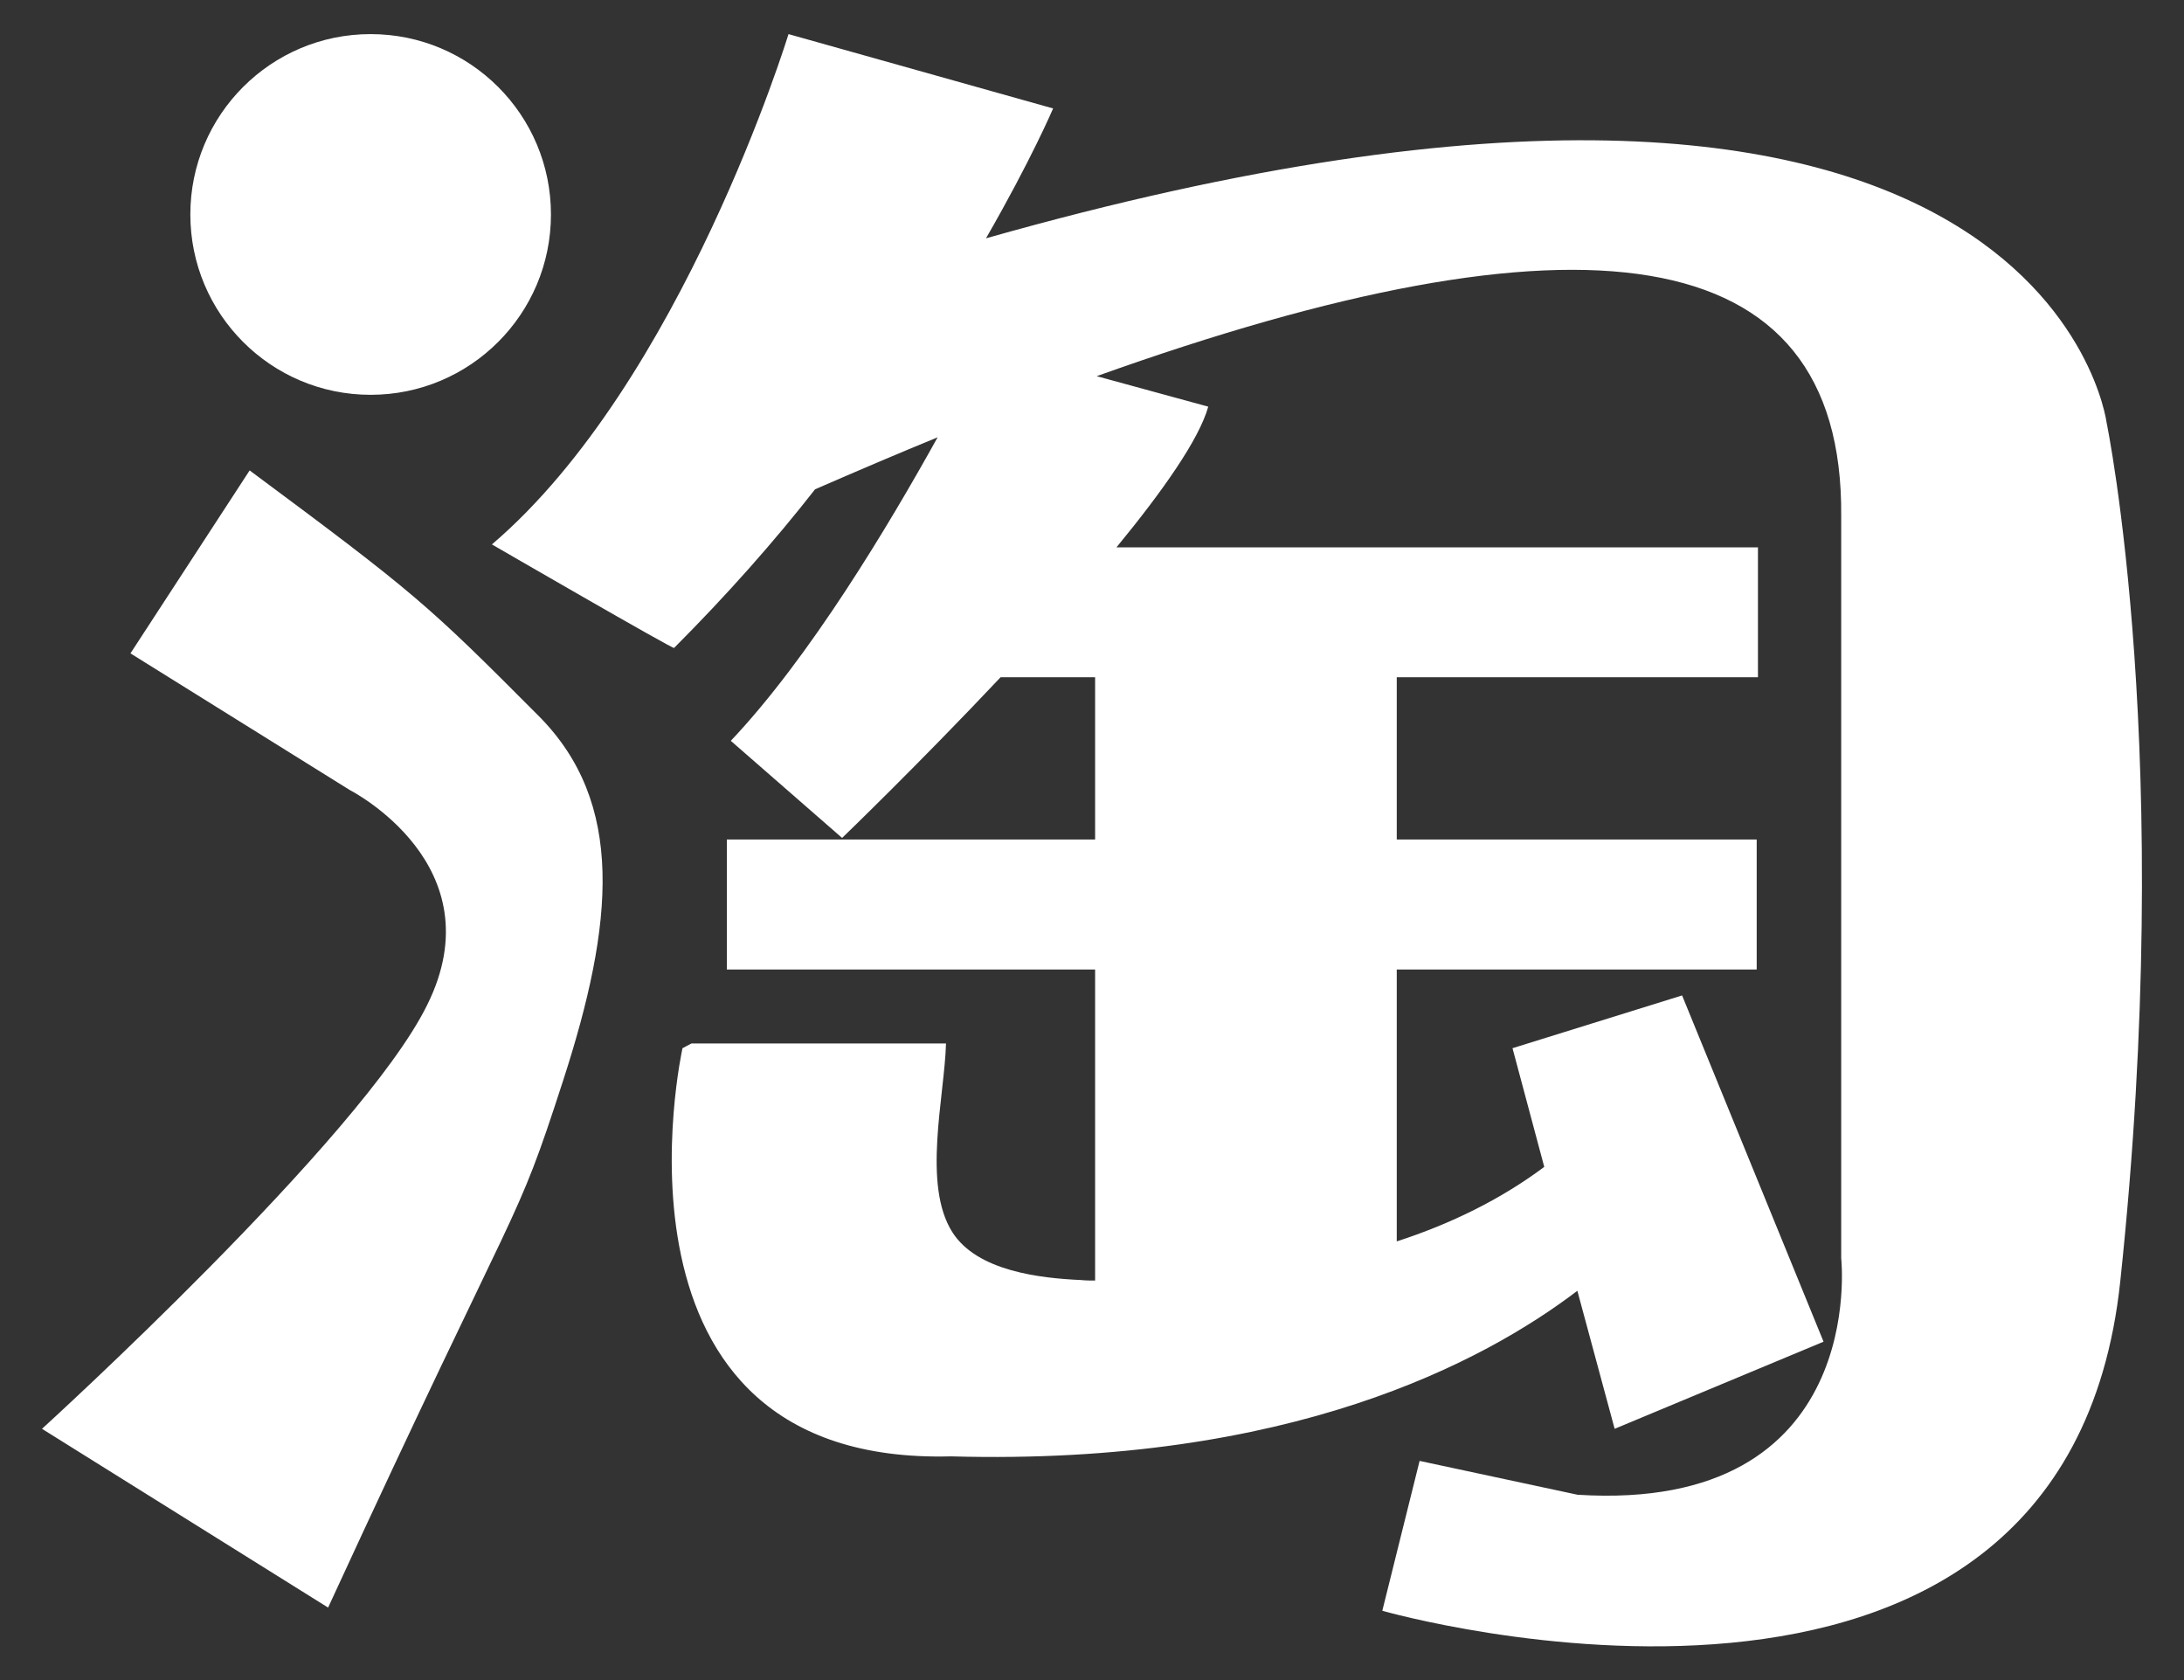 ﻿<?xml version="1.0" encoding="utf-8"?>
<svg version="1.1" xmlns:xlink="http://www.w3.org/1999/xlink" width="26px" height="20px" xmlns="http://www.w3.org/2000/svg">
  <rect width="100%" height="100%" fill="#333333" stroke="none"/>
  <g transform="matrix(1 0 0 1 -479 -1282 )">
    <path d="M 2.266 2.553  C 2.266 3.739  3.227 4.7  4.412 4.7  C 5.598 4.7  6.559 3.739  6.559 2.553  C 6.559 1.367  5.598 0.406  4.412 0.406  C 3.227 0.406  2.266 1.367  2.266 2.553  Z M 25.241 15.256  C 25.906 9.006  25.078 5.028  25.078 5.028  C 25.078 5.028  24.337 -0.734  11.738 2.837  C 12.278 1.9  12.537 1.291  12.537 1.291  L 9.387 0.406  C 9.387 0.406  8.119 4.55  5.856 6.481  C 5.856 6.481  8.047 7.75  8.025 7.713  C 8.653 7.084  9.219 6.444  9.703 5.825  C 10.206 5.606  10.688 5.4  11.162 5.206  C 10.581 6.253  9.641 7.825  8.7 8.819  L 10.025 9.975  C 10.025 9.975  10.925 9.109  11.912 8.062  L 13.037 8.062  L 13.037 9.994  L 8.653 9.994  L 8.653 11.541  L 13.037 11.541  L 13.037 15.244  C 12.984 15.244  12.925 15.244  12.869 15.238  C 12.387 15.216  11.634 15.134  11.338 14.669  C 10.978 14.103  11.244 13.059  11.262 12.422  L 8.231 12.422  L 8.125 12.478  C 8.125 12.478  7.016 17.45  11.322 17.337  C 15.356 17.45  17.666 16.212  18.778 15.366  L 19.222 17.009  L 21.709 15.972  L 20.025 11.85  L 18.006 12.478  L 18.384 13.891  C 17.866 14.278  17.272 14.569  16.628 14.778  L 16.628 11.541  L 20.913 11.541  L 20.913 9.994  L 16.628 9.994  L 16.628 8.062  L 20.928 8.062  L 20.928 6.516  L 13.291 6.516  C 13.841 5.847  14.275 5.231  14.384 4.841  L 13.056 4.478  C 18.769 2.431  21.947 2.784  21.919 6.141  L 21.919 14.978  C 21.919 14.978  22.256 18.012  18.781 17.794  L 16.9 17.391  L 16.456 19.175  C 16.456 19.175  24.578 21.5  25.241 15.256  Z M 6.409 8.519  C 5.084 7.188  4.941 7.062  2.972 5.6  L 1.553 7.778  L 4.166 9.406  C 4.166 9.406  5.916 10.297  5.084 11.966  C 4.306 13.547  0.5 17.009  0.5 17.009  L 3.906 19.137  C 6.263 14.022  6.109 14.7  6.703 12.866  C 7.312 10.988  7.444 9.556  6.409 8.519  Z " fill-rule="nonzero" fill="#ffffff" stroke="none" transform="matrix(1 0 0 1 479 1282 )" />
  </g>
</svg>